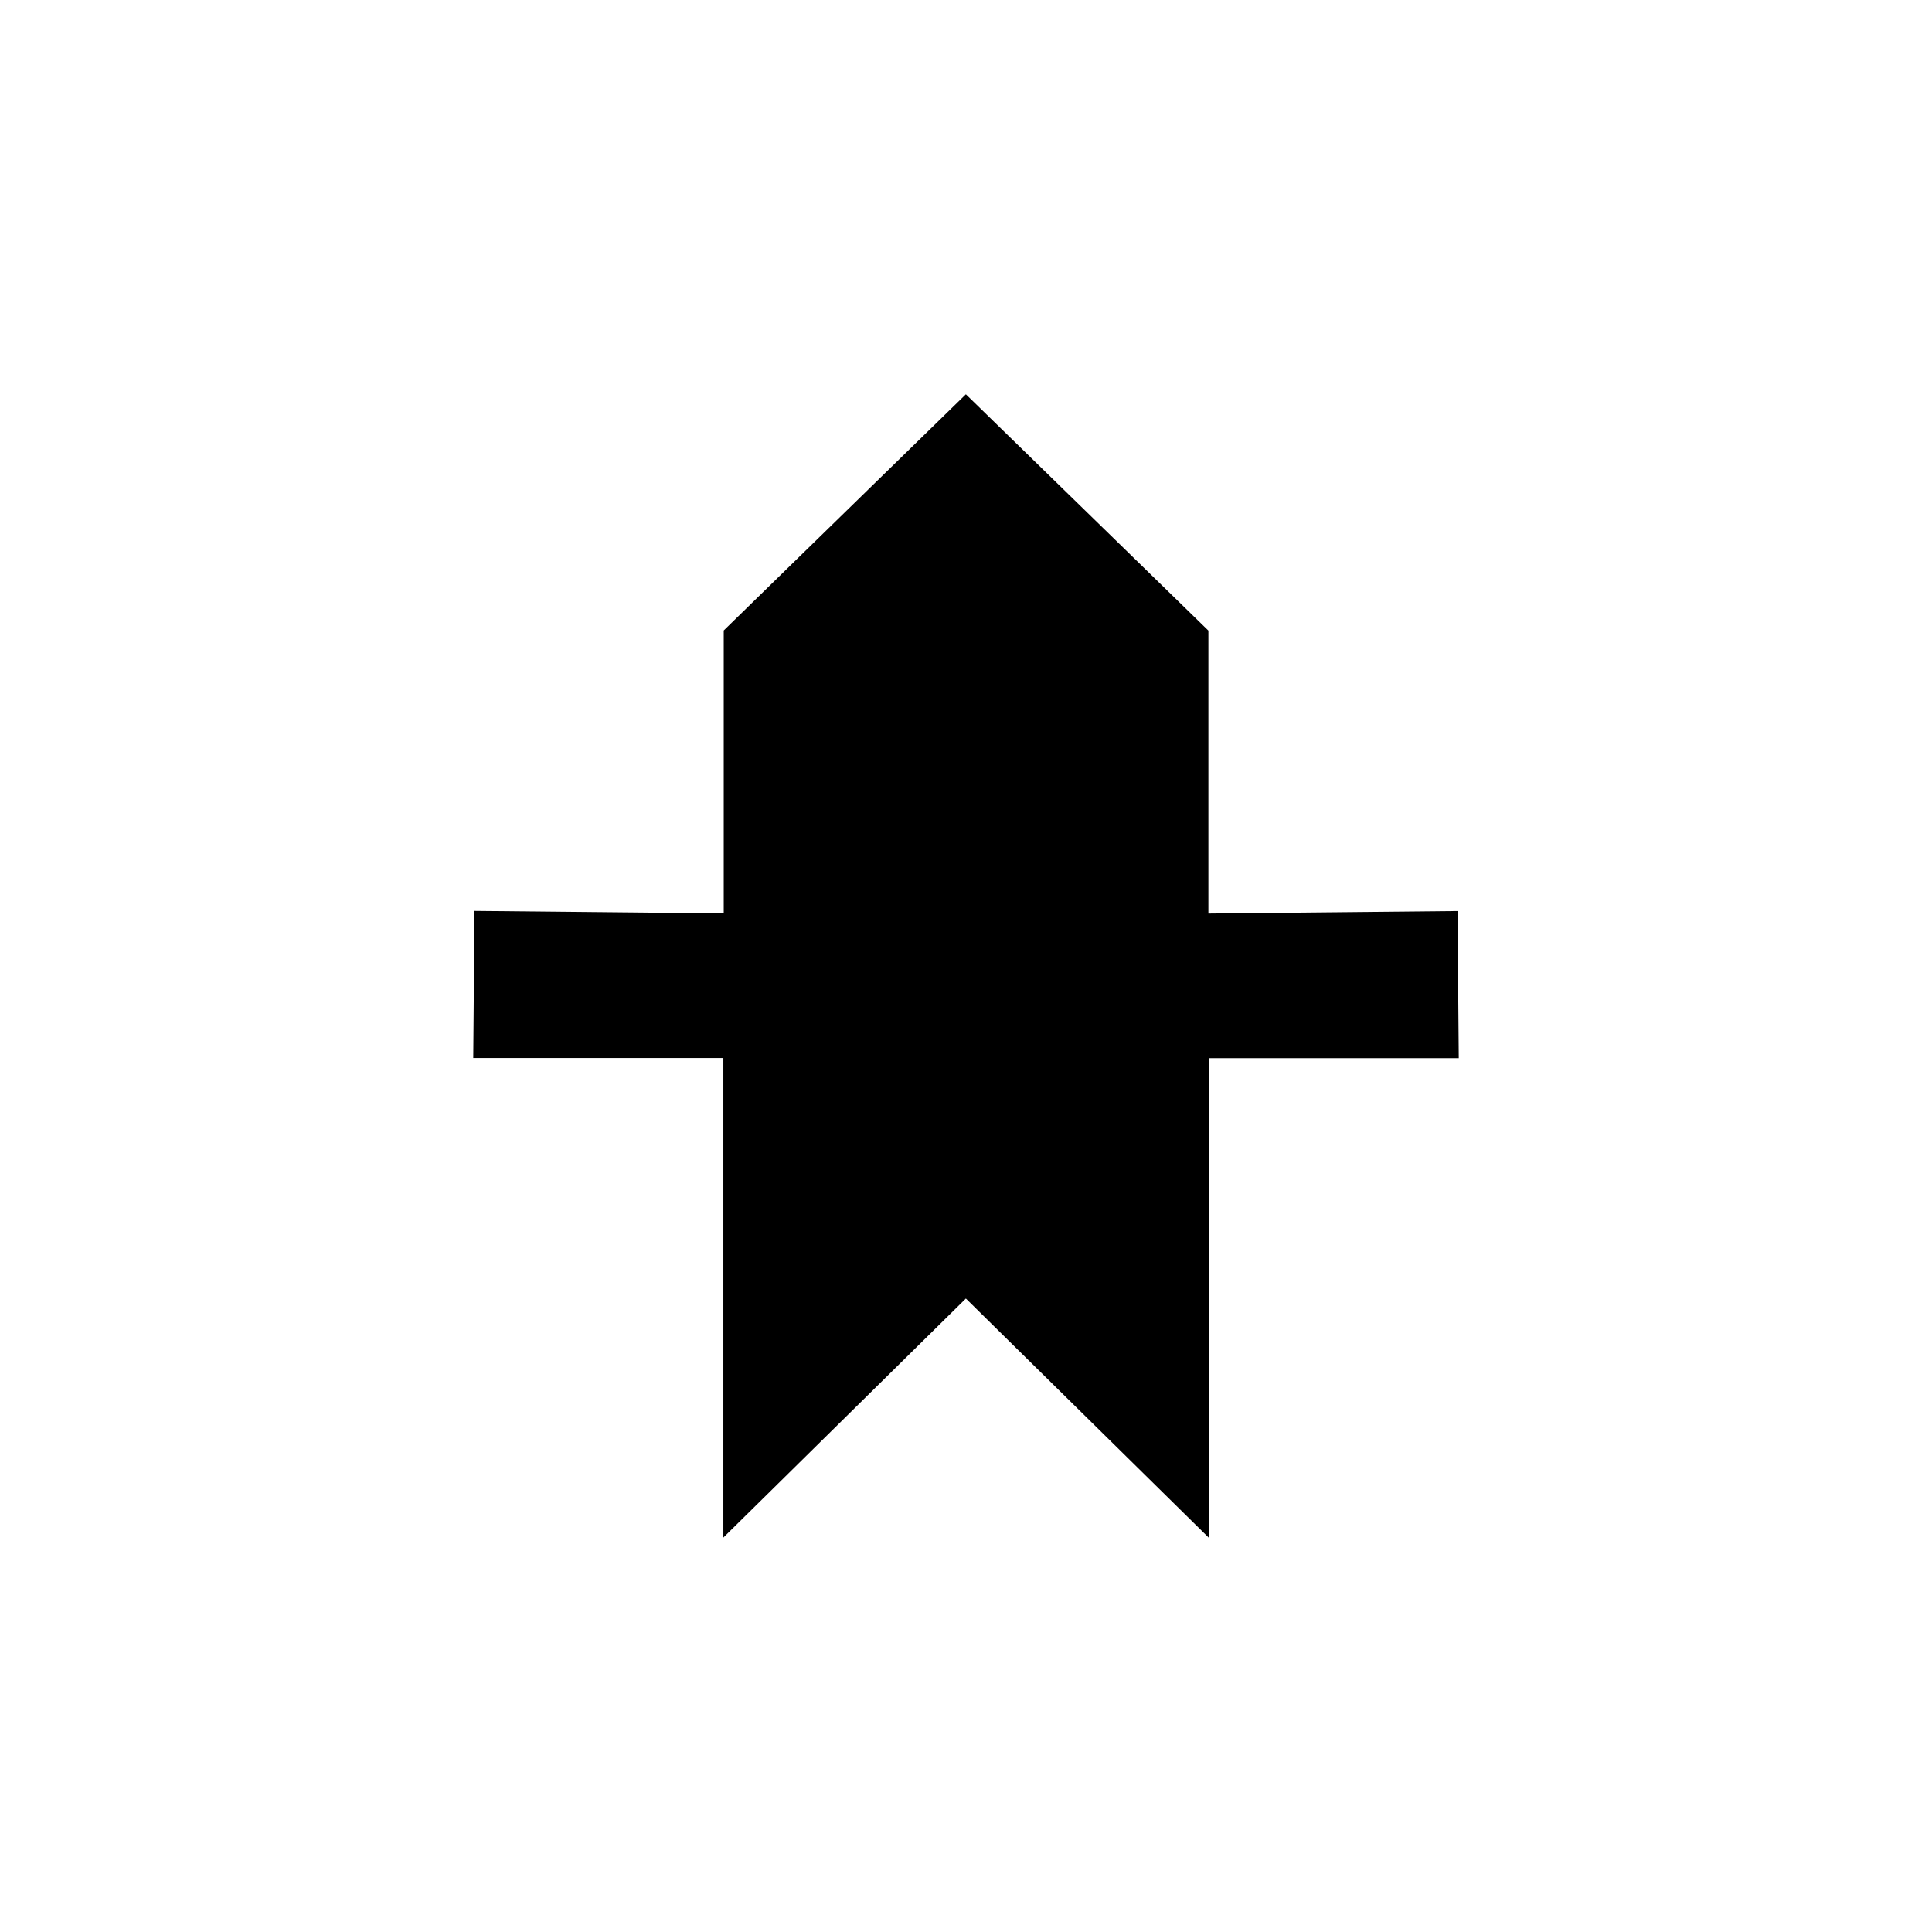 <?xml version="1.0" encoding="UTF-8" standalone="no"?>
<svg width="512px" height="512px" viewBox="0 0 512 512" version="1.1" xmlns="http://www.w3.org/2000/svg" xmlns:xlink="http://www.w3.org/1999/xlink" xmlns:sketch="http://www.bohemiancoding.com/sketch/ns">
    <!-- Generator: Sketch 3.2.2 (9983) - http://www.bohemiancoding.com/sketch -->
    <title>right-of-way</title>
    <desc>Created with Sketch.</desc>
    <defs></defs>
    <g id="symbols" stroke="none" stroke-width="1" fill="none" fill-rule="evenodd" sketch:type="MSPage">
        <g id="right-of-way" sketch:type="MSArtboardGroup" fill="#000000">
            <path d="M191.796,167.08 L191.796,242.068 L125.745,241.408 L125.415,280.386 L191.697,280.386 L191.697,407.475 L255.967,344.128 L320.336,407.508 L320.336,280.419 L386.585,280.419 L386.255,241.441 L320.237,242.101 L320.237,167.113 L255.967,104.492 L191.796,167.08 Z" id="path1881" sketch:type="MSShapeGroup"></path>
        </g>
    </g>
</svg>